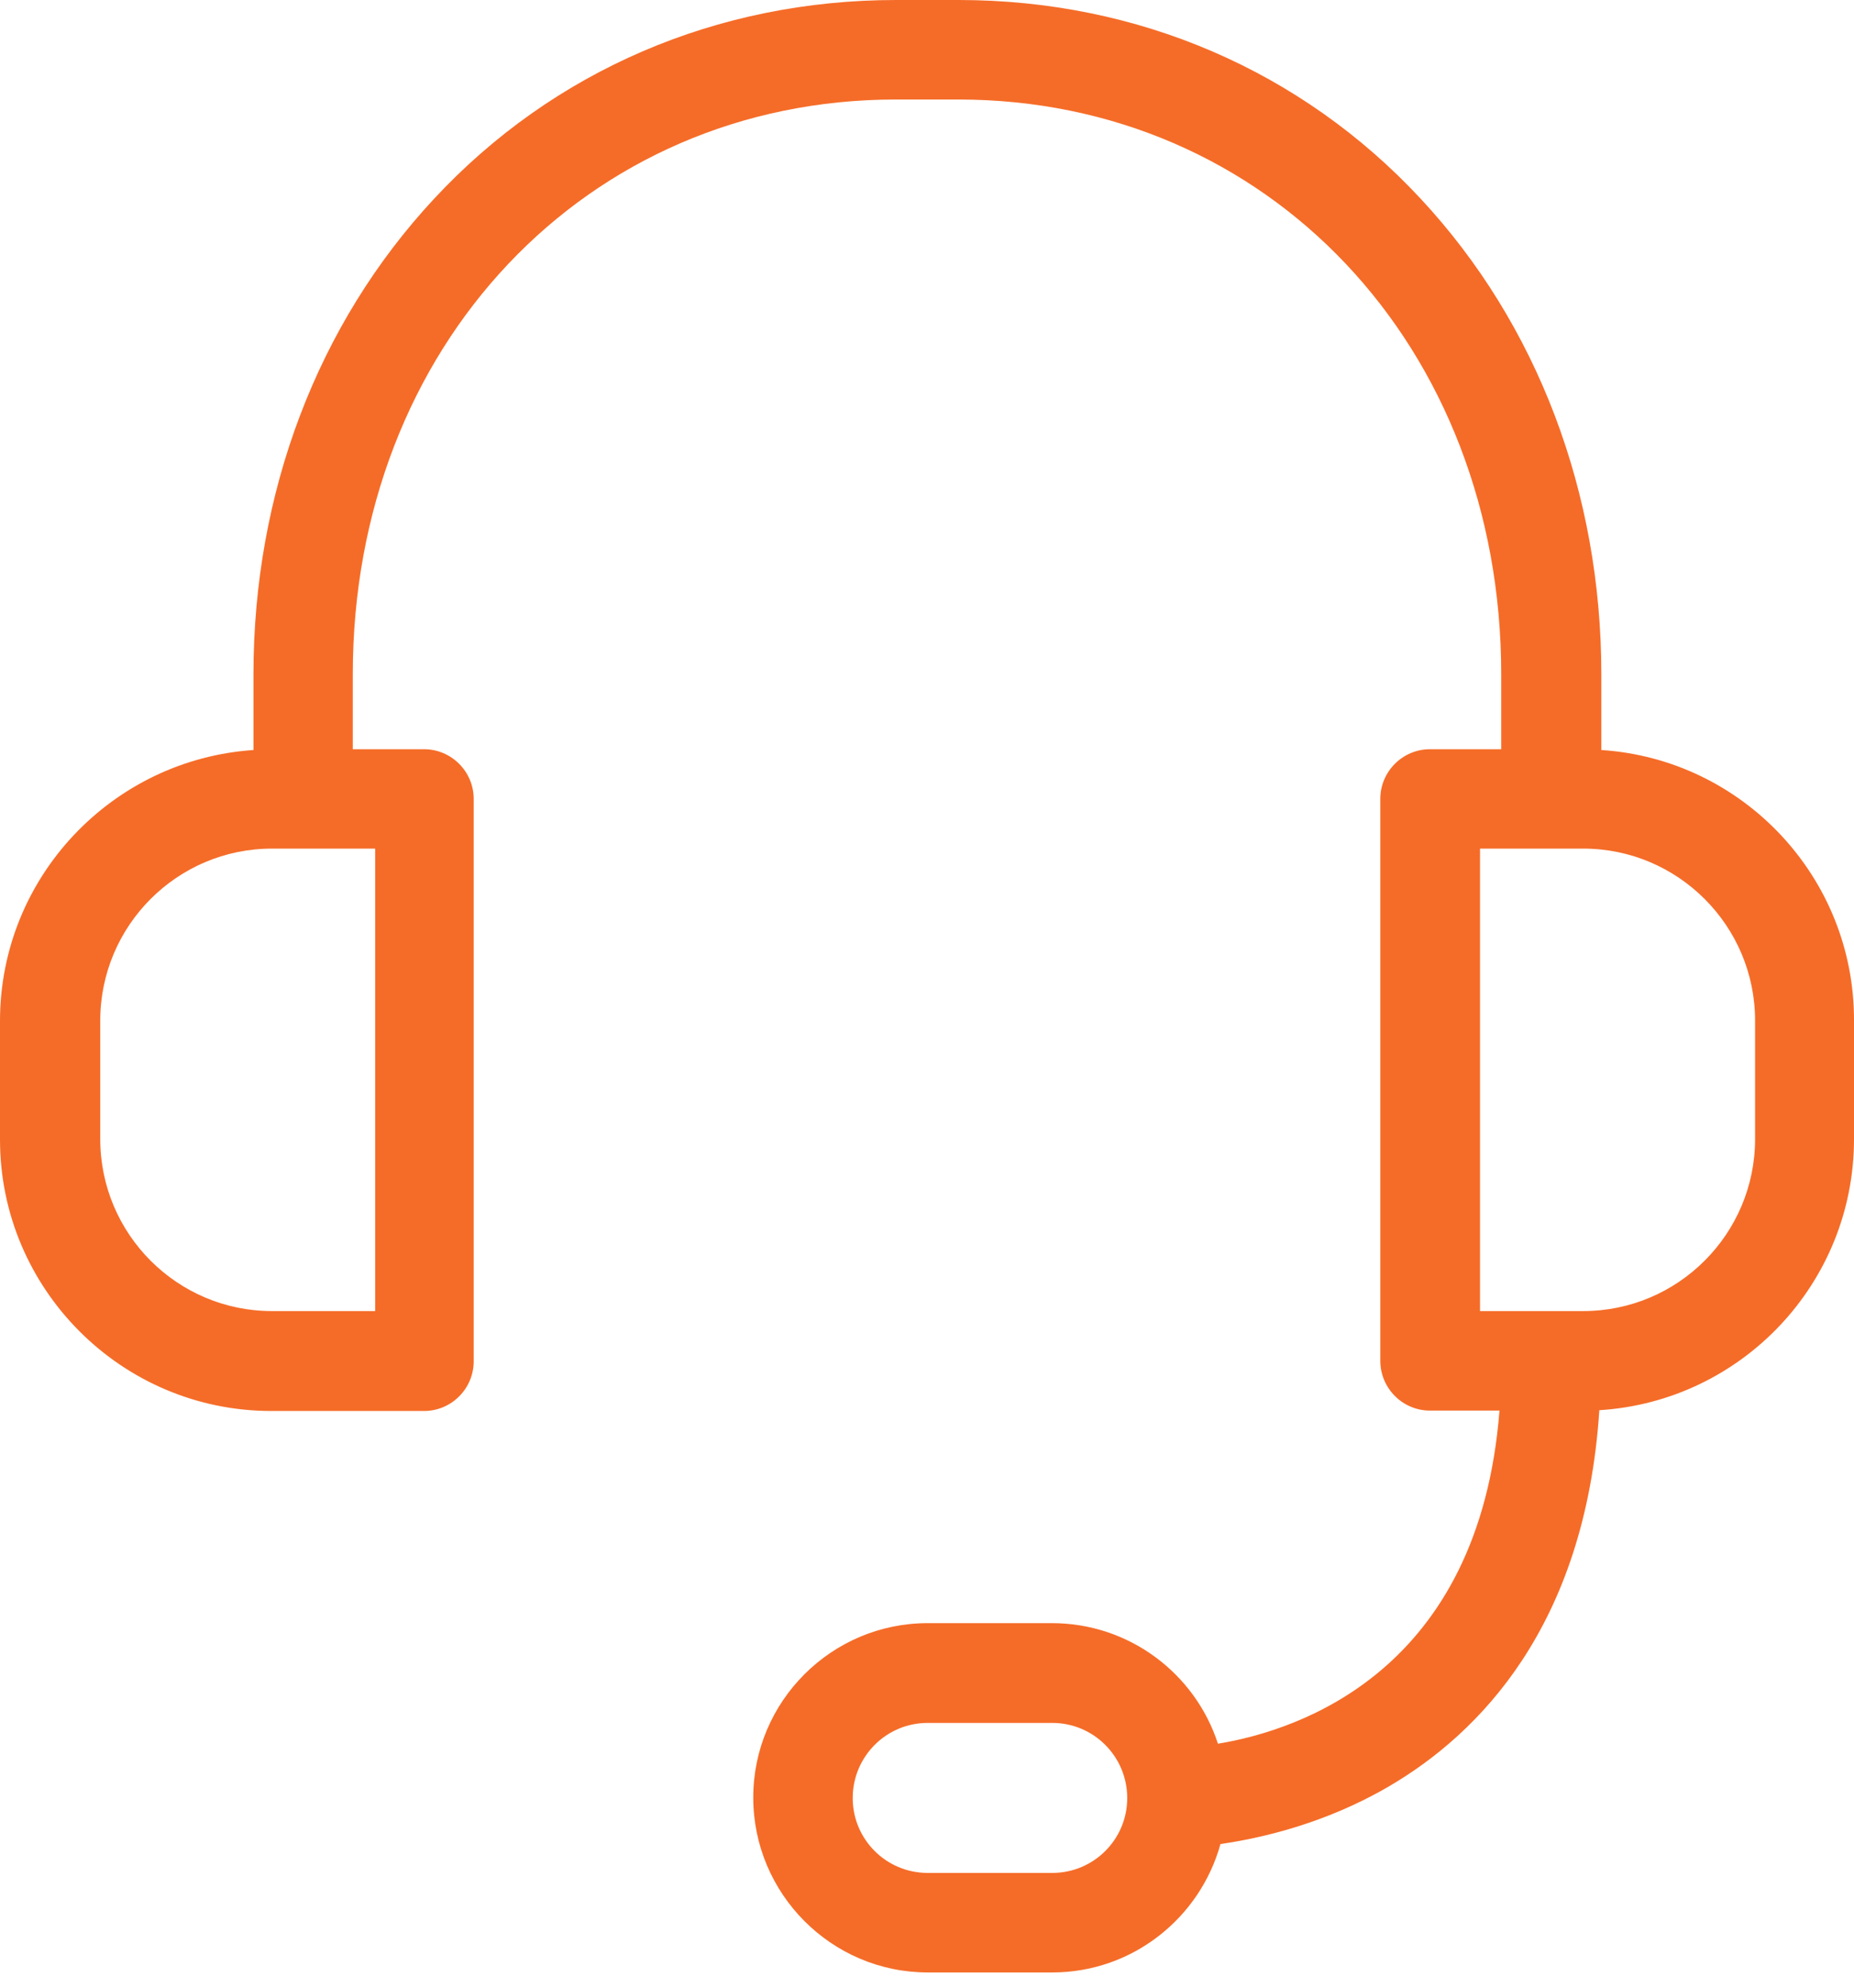 <svg width="14" height="15" viewBox="0 0 14 15" fill="none" xmlns="http://www.w3.org/2000/svg">
<path d="M12.092 5.66V5.088C12.092 3.718 11.608 2.445 10.729 1.501C9.828 0.532 8.59 0 7.239 0H6.767C5.416 0 4.178 0.532 3.277 1.501C2.398 2.445 1.914 3.718 1.914 5.088V5.66C0.847 5.732 0 6.62 0 7.705V8.6C0 9.728 0.919 10.648 2.048 10.648H3.202C3.409 10.648 3.577 10.479 3.577 10.273V6.029C3.577 5.823 3.409 5.654 3.202 5.654H2.664V5.088C2.664 2.614 4.428 0.751 6.764 0.751H7.236C9.575 0.751 11.336 2.614 11.336 5.088V5.654H10.798C10.591 5.654 10.423 5.823 10.423 6.029V10.269C10.423 10.476 10.591 10.645 10.798 10.645H11.323C11.17 12.602 9.822 13.056 9.197 13.159C9.025 12.63 8.528 12.249 7.943 12.249H7.005C6.279 12.249 5.688 12.84 5.688 13.565C5.688 14.291 6.279 14.885 7.005 14.885H7.946C8.553 14.885 9.062 14.472 9.216 13.916C9.522 13.872 10.007 13.762 10.488 13.481C11.167 13.084 11.97 12.274 12.077 10.642C13.149 10.576 14 9.685 14 8.596V7.702C14.003 6.62 13.159 5.729 12.092 5.66ZM2.833 9.894H2.054C1.338 9.894 0.757 9.312 0.757 8.596V7.702C0.757 6.986 1.338 6.404 2.054 6.404H2.833V9.894ZM7.946 14.134H7.005C6.692 14.134 6.439 13.881 6.439 13.569C6.439 13.256 6.692 13.002 7.005 13.002H7.946C8.259 13.002 8.512 13.256 8.512 13.569C8.512 13.881 8.259 14.134 7.946 14.134ZM13.253 8.596C13.253 9.312 12.671 9.894 11.955 9.894H11.176V6.404H11.955C12.671 6.404 13.253 6.986 13.253 7.702V8.596Z" fill="#F56C28"/>
</svg>
